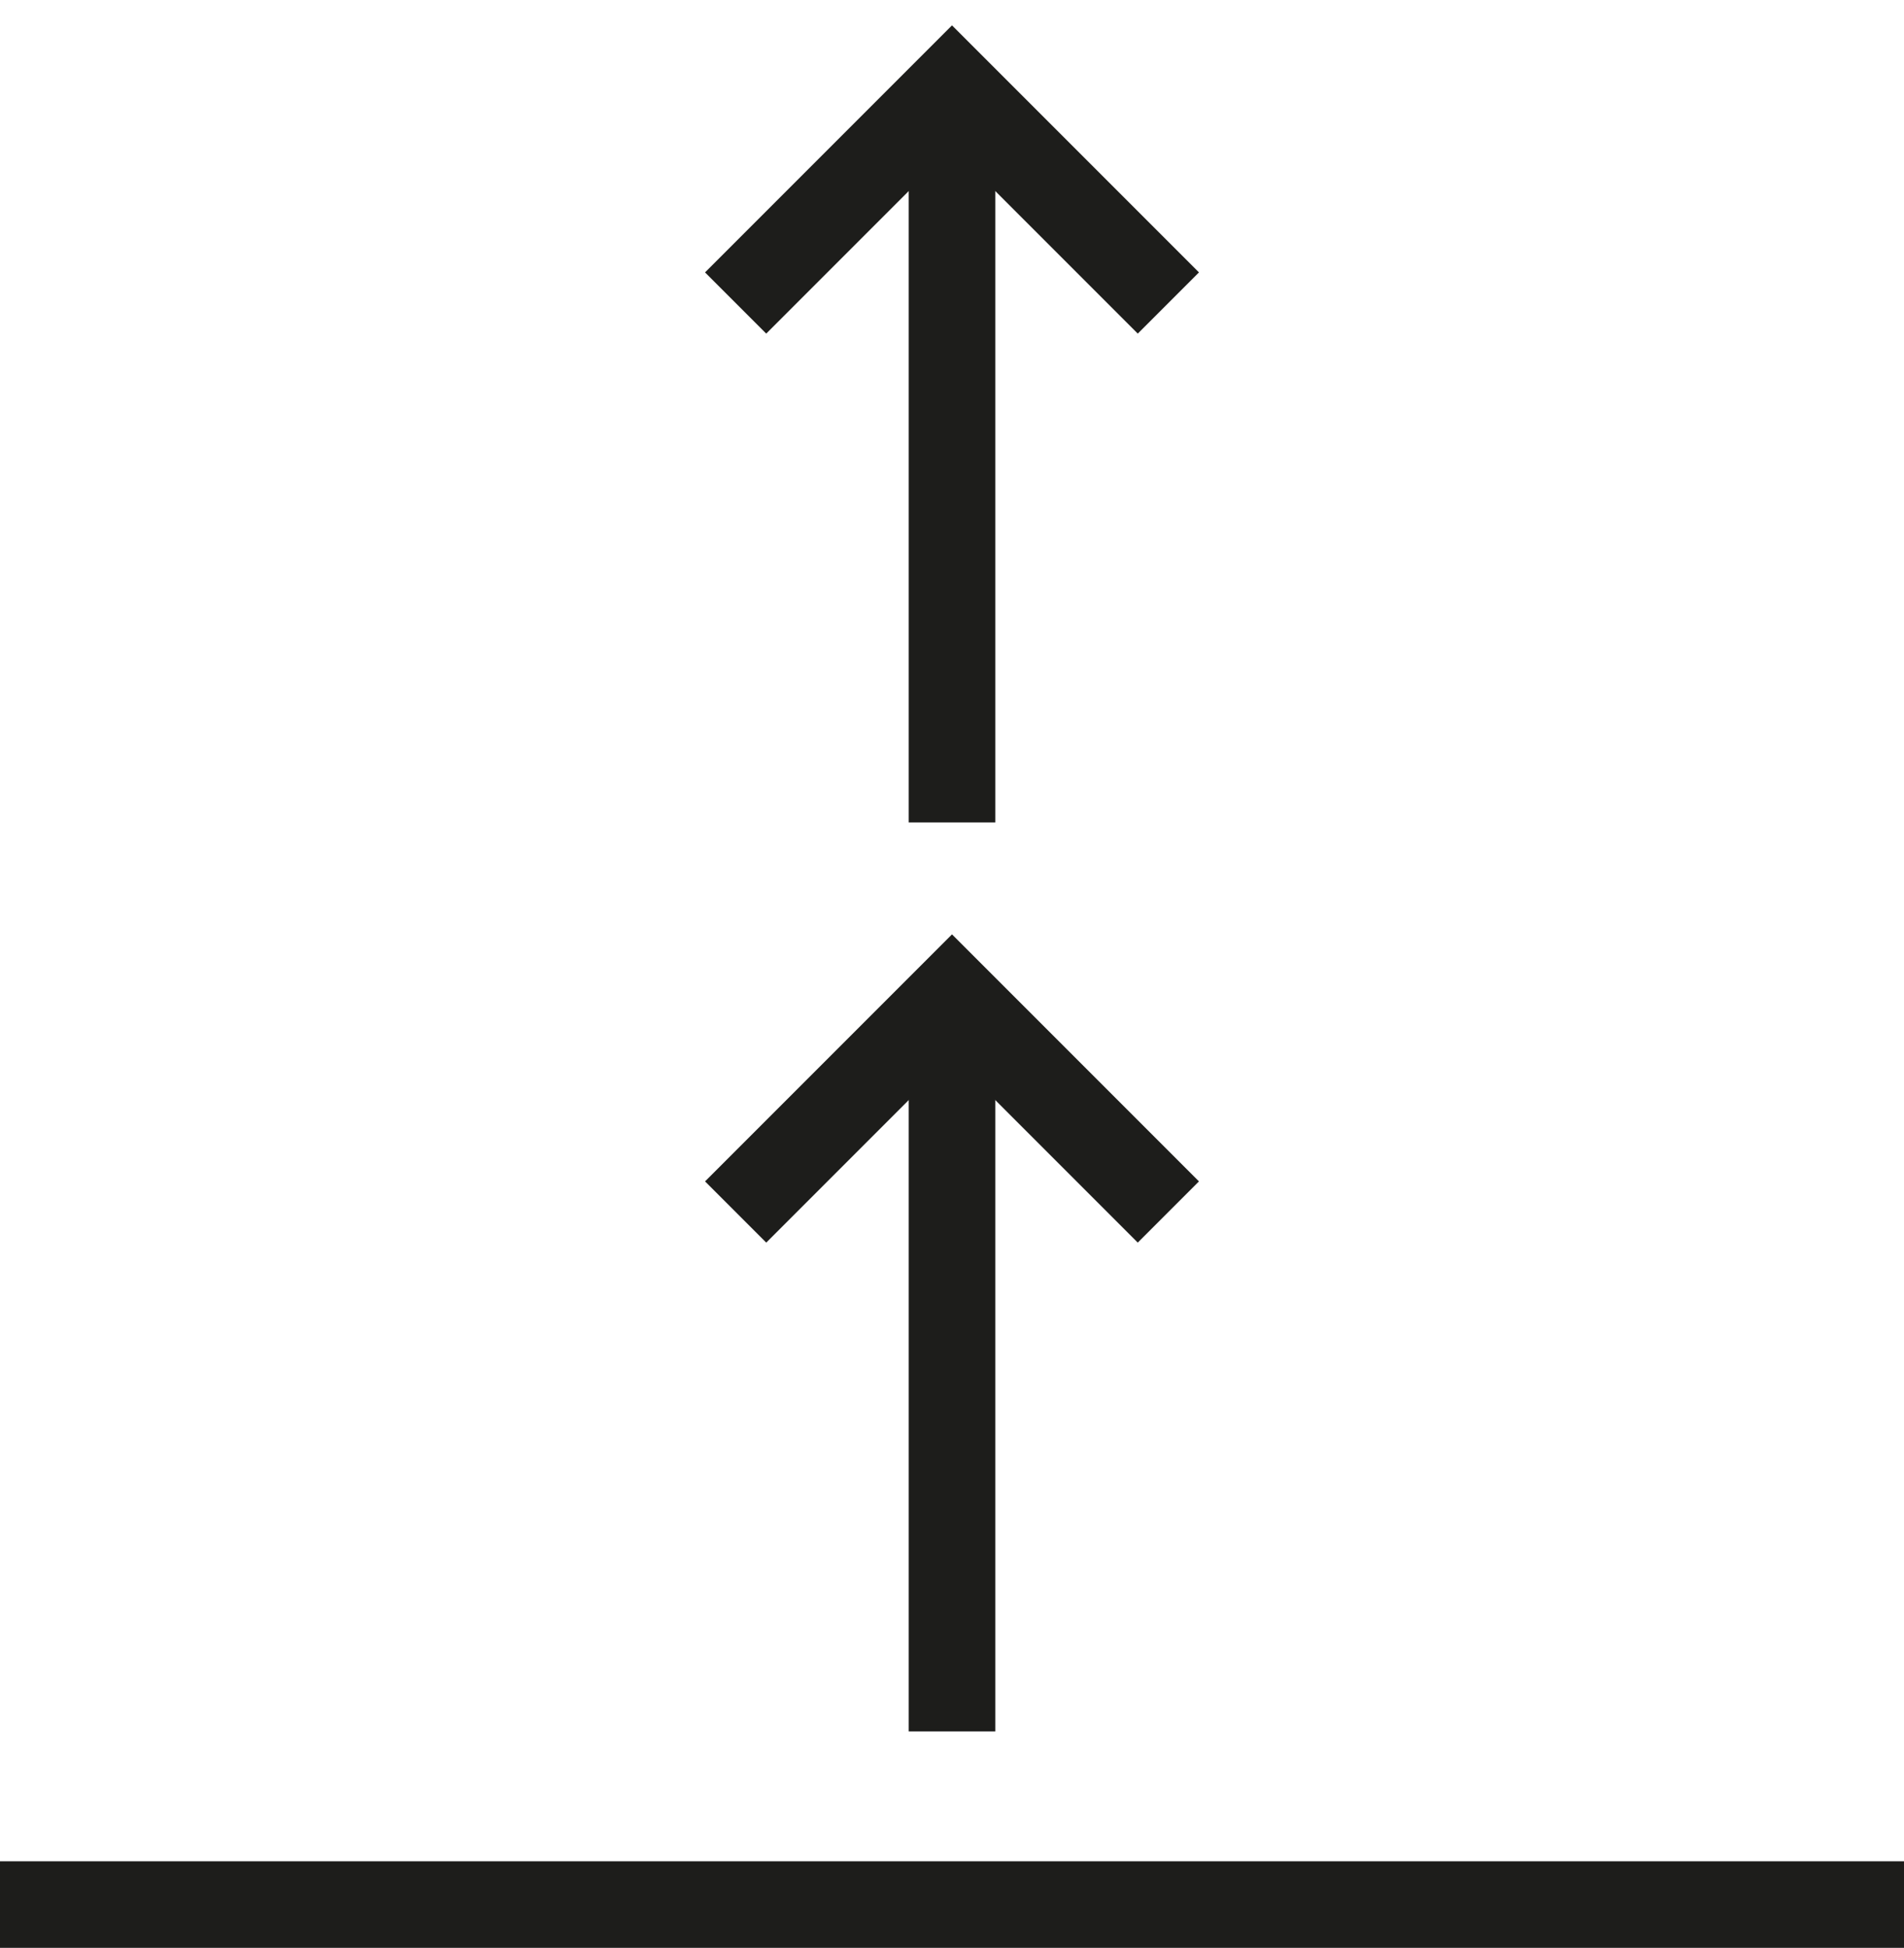 <?xml version="1.0" encoding="UTF-8" standalone="no"?>
<svg width="44px" height="45px" viewBox="0 0 44 45" version="1.1" xmlns="http://www.w3.org/2000/svg" xmlns:xlink="http://www.w3.org/1999/xlink">
    <!-- Generator: Sketch 39.1 (31720) - http://www.bohemiancoding.com/sketch -->
    <title>Group</title>
    <desc>Created with Sketch.</desc>
    <defs></defs>
    <g id="Page-1" stroke="none" stroke-width="1" fill="none" fill-rule="evenodd">
        <g id="Group" fill="#1D1D1B">
            <rect id="Rectangle-path" x="0" y="43" width="44" height="2"></rect>
            <polygon id="Shape" points="26.293 28.707 22 24.414 17.707 28.707 16.293 27.293 22 21.586 27.707 27.293"></polygon>
            <rect id="Rectangle-path" x="21" y="23" width="2" height="17"></rect>
            <polygon id="Shape" points="26.293 7.707 22 3.414 17.707 7.707 16.293 6.293 22 0.586 27.707 6.293"></polygon>
            <rect id="Rectangle-path" x="21" y="2" width="2" height="17"></rect>
        </g>
    </g>
</svg>